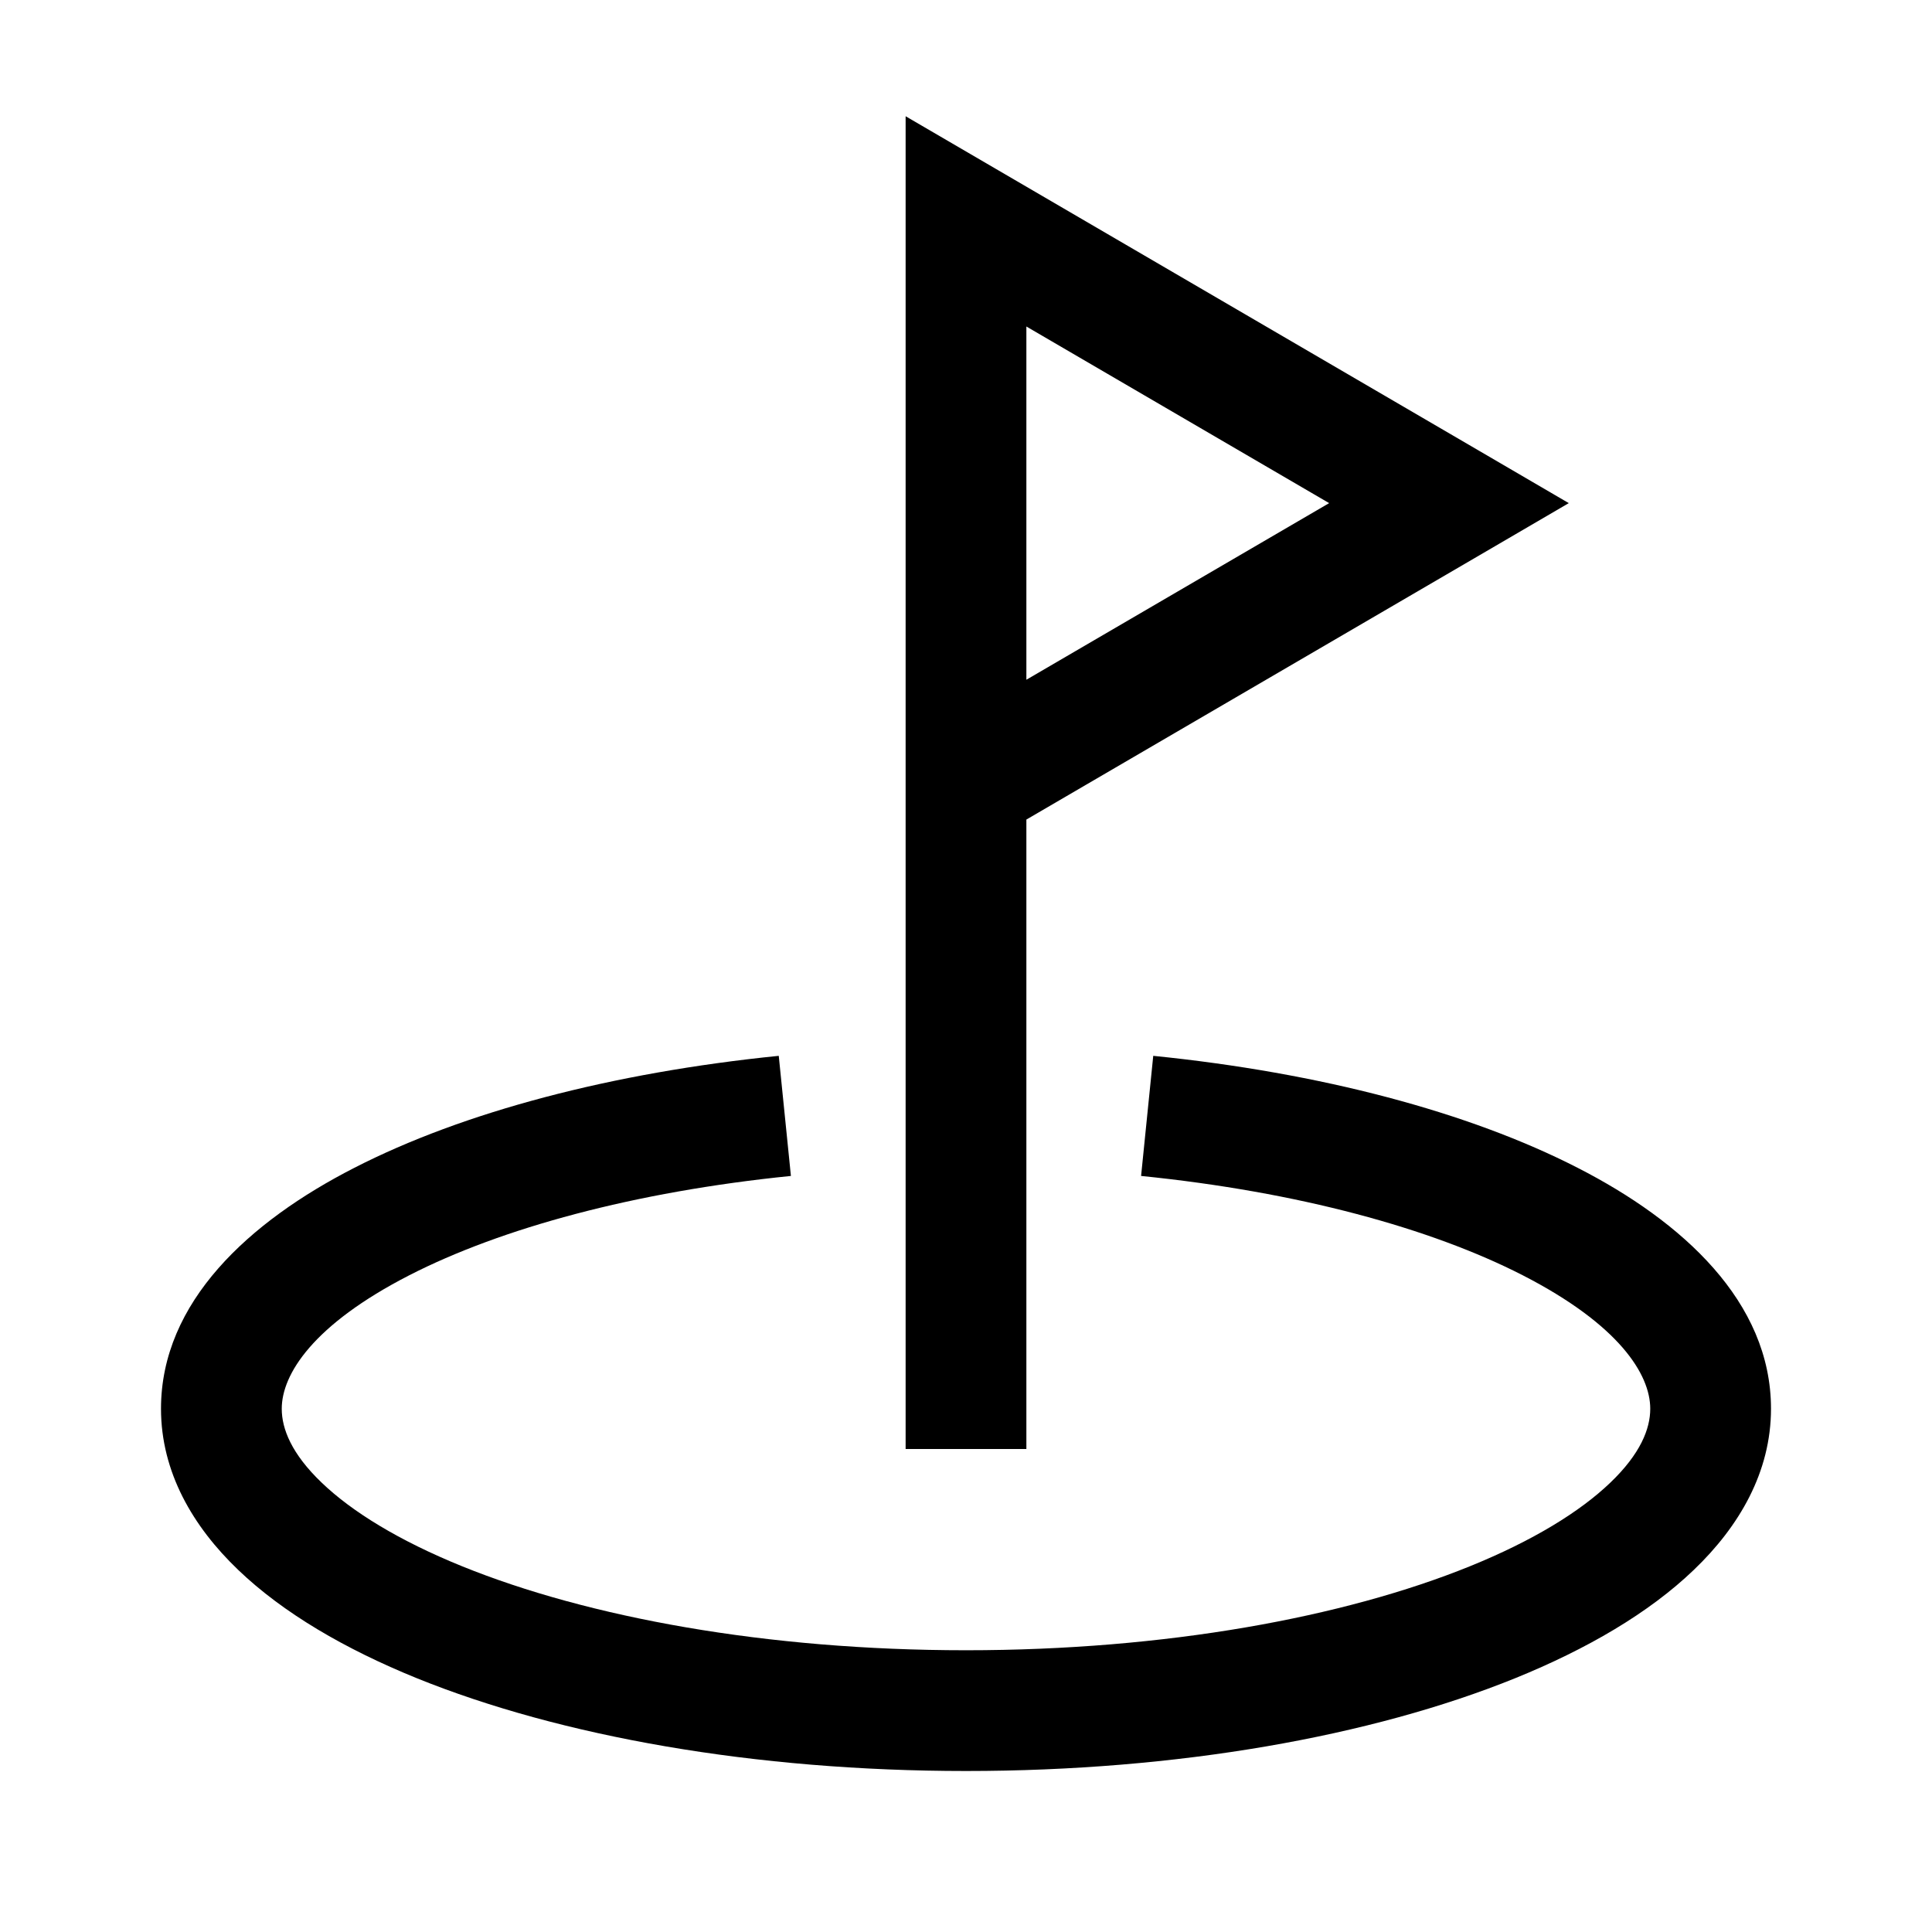 <svg width="24" height="24" viewBox="0 0 24 24" fill="none" xmlns="http://www.w3.org/2000/svg">
<path d="M11.25 17.25V18H12.75V17.25H11.25ZM12 2.75L12.378 2.102L11.25 1.444V2.75H12ZM18 6.25L18.378 6.898L19.488 6.25L18.378 5.602L18 6.25ZM18.378 5.602L12.378 2.102L11.622 3.398L17.622 6.898L18.378 5.602ZM12.378 10.398L18.378 6.898L17.622 5.602L11.622 9.102L12.378 10.398ZM12.75 17.25V9.75H11.25V17.25H12.75ZM12.75 9.75V2.75H11.25V9.75H12.75ZM20.5 17.5C20.5 17.749 20.379 18.059 20.004 18.418C19.628 18.779 19.043 19.139 18.259 19.457C16.695 20.091 14.482 20.5 12 20.5V22C14.626 22 17.039 21.57 18.823 20.847C19.712 20.486 20.483 20.038 21.042 19.501C21.604 18.963 22 18.287 22 17.5H20.5ZM12 20.5C9.518 20.5 7.305 20.091 5.741 19.457C4.957 19.139 4.372 18.779 3.996 18.418C3.621 18.059 3.5 17.749 3.5 17.5H2C2 18.287 2.396 18.963 2.958 19.501C3.518 20.038 4.288 20.486 5.177 20.847C6.961 21.57 9.374 22 12 22V20.5ZM3.5 17.5C3.5 17.073 3.887 16.456 5.084 15.842C6.224 15.258 7.876 14.805 9.825 14.608L9.674 13.116C7.603 13.325 5.755 13.813 4.4 14.508C3.102 15.172 2 16.17 2 17.5H3.5ZM14.175 14.608C16.124 14.805 17.776 15.258 18.916 15.842C20.113 16.456 20.5 17.073 20.5 17.5H22C22 16.17 20.898 15.172 19.6 14.508C18.245 13.813 16.397 13.325 14.326 13.116L14.175 14.608Z" fill="black"/>
</svg>
